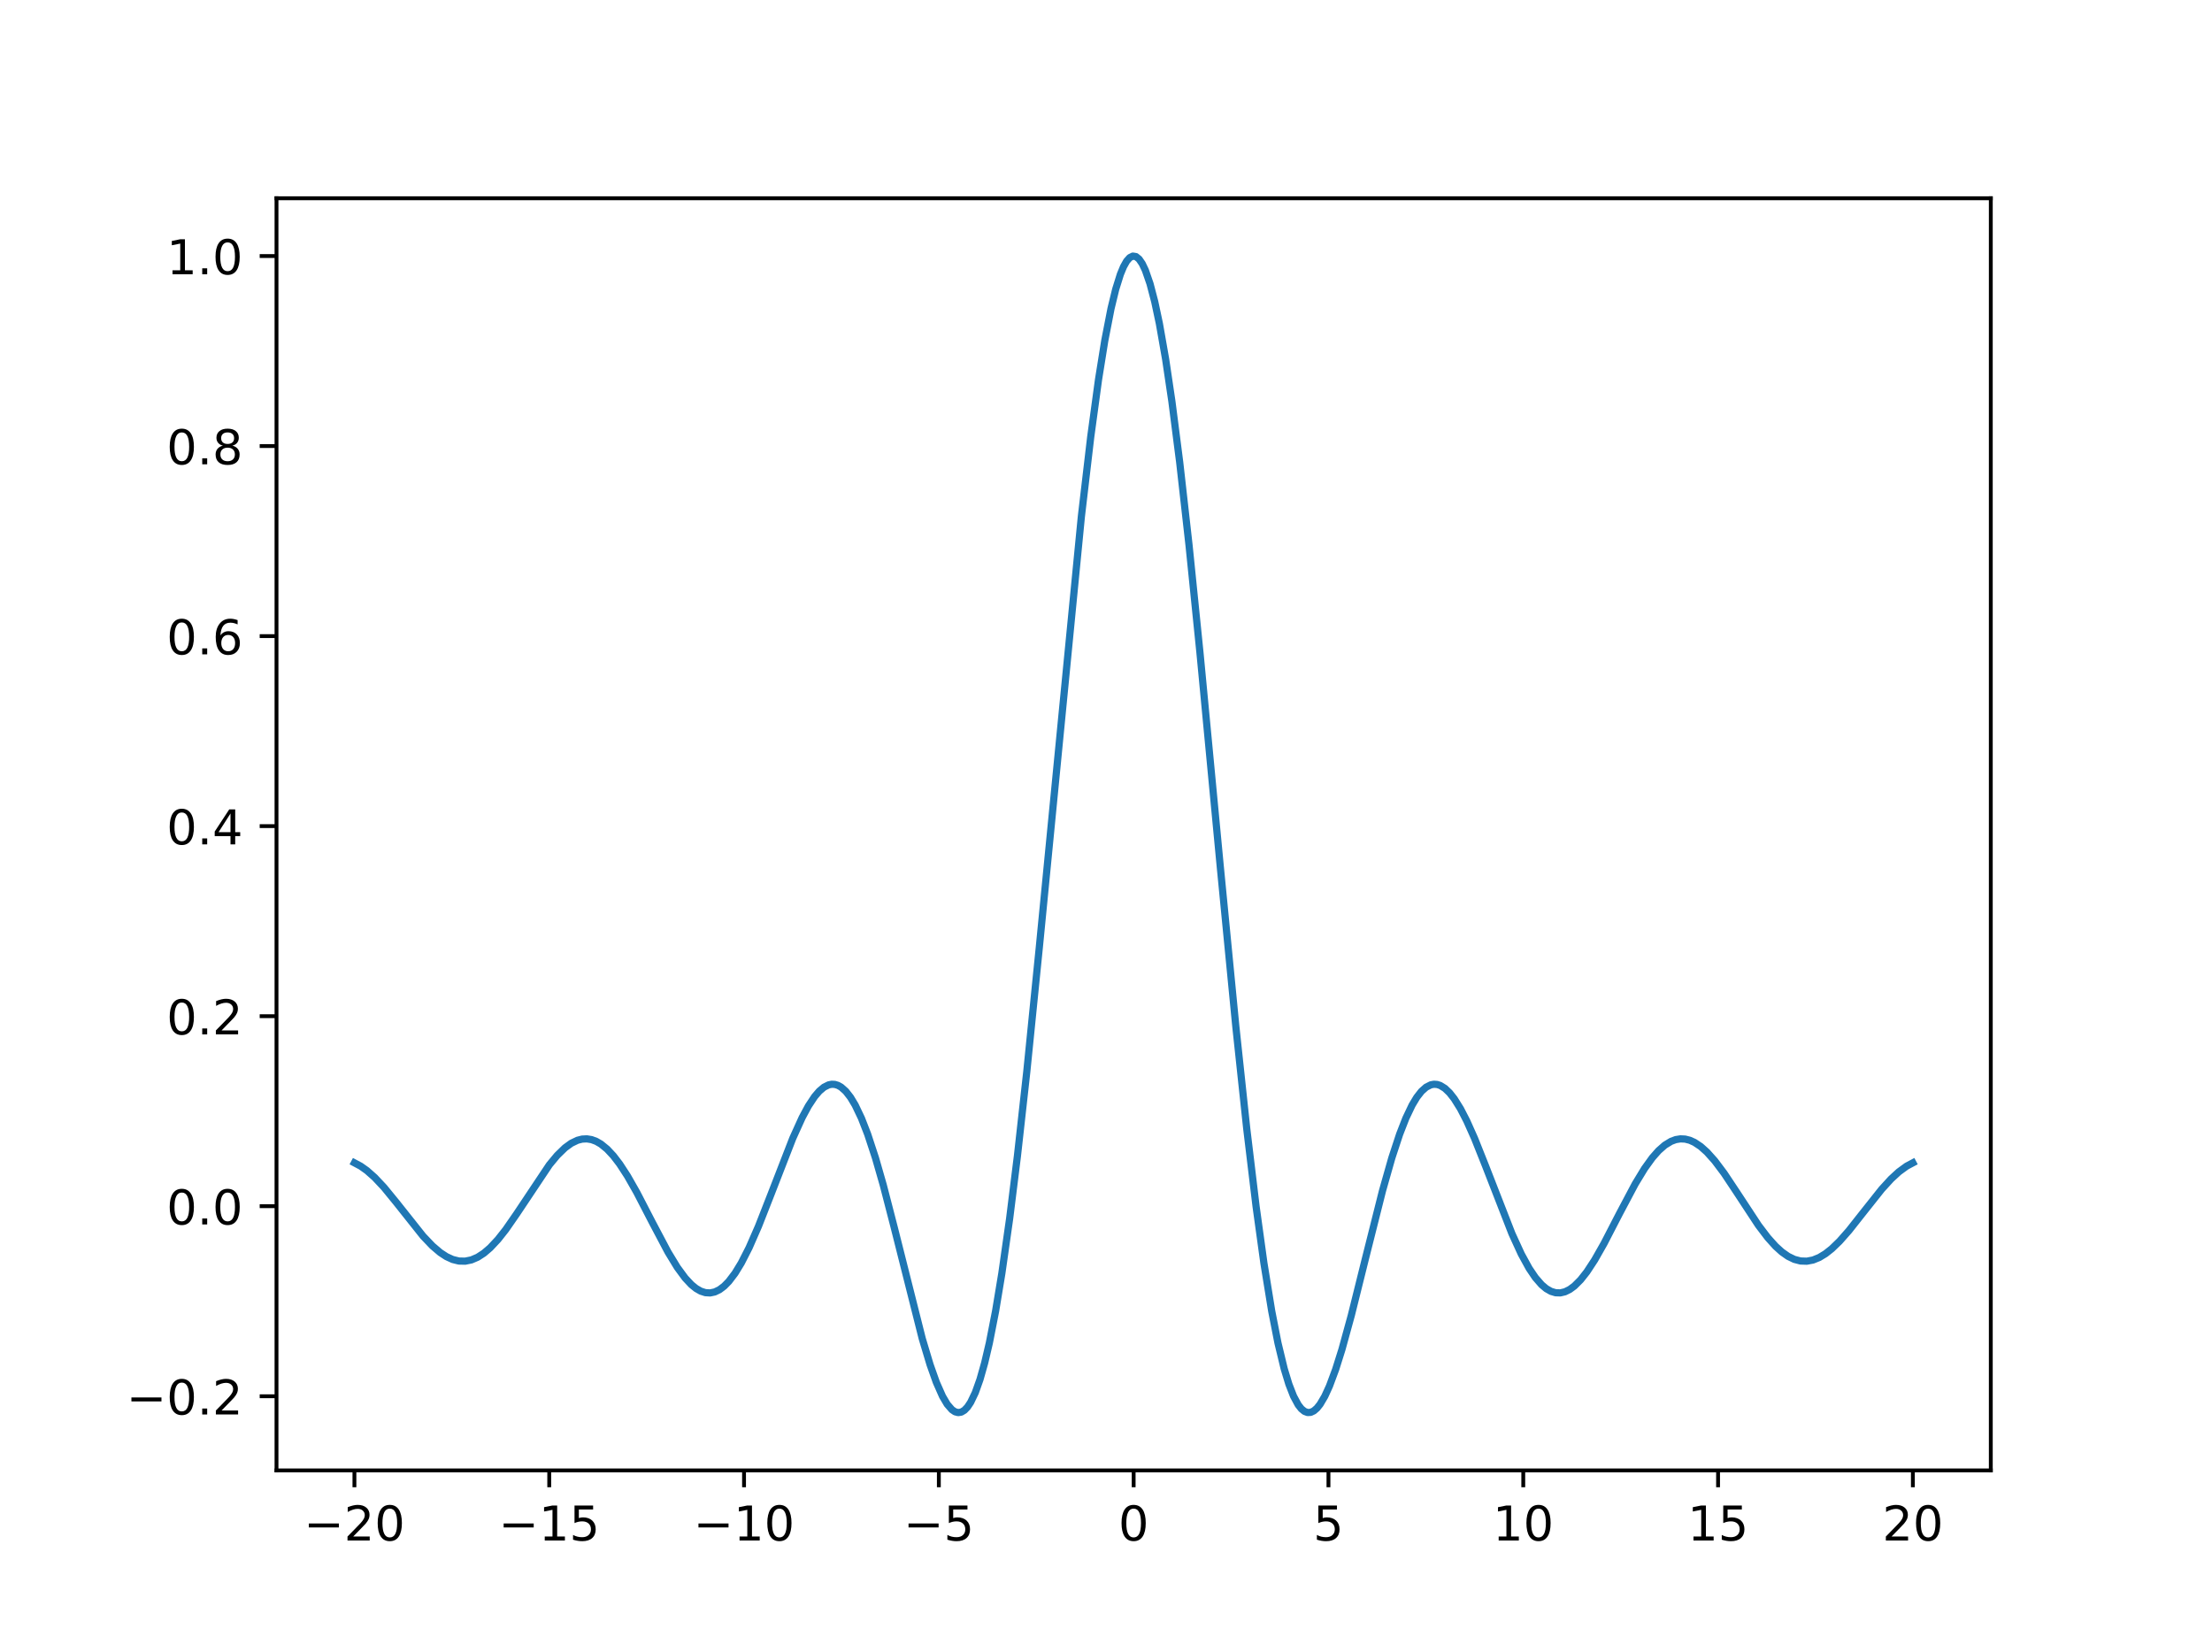 <?xml version="1.0" encoding="utf-8" standalone="no"?>
<!DOCTYPE svg PUBLIC "-//W3C//DTD SVG 1.1//EN"
  "http://www.w3.org/Graphics/SVG/1.1/DTD/svg11.dtd">
<!-- Created with matplotlib (https://matplotlib.org/) -->
<svg height="344.16pt" version="1.1" viewBox="0 0 460.8 344.16" width="460.8pt" xmlns="http://www.w3.org/2000/svg" xmlns:xlink="http://www.w3.org/1999/xlink">
 <defs>
  <style type="text/css">
*{stroke-linecap:butt;stroke-linejoin:round;}
  </style>
 </defs>
 <g id="figure_1">
  <g id="patch_1">
   <path d="M 0 344.16 
L 460.8 344.16 
L 460.8 0 
L 0 0 
z
" style="fill:#ffffff;"/>
  </g>
  <g id="axes_1">
   <g id="patch_2">
    <path d="M 57.6 306.302 
L 414.72 306.302 
L 414.72 41.299 
L 57.6 41.299 
z
" style="fill:#ffffff;"/>
   </g>
   <g id="matplotlib.axis_1">
    <g id="xtick_1">
     <g id="line2d_1">
      <defs>
       <path d="M 0 0 
L 0 3.5 
" id="mc0830c7c53" style="stroke:#000000;stroke-width:0.8;"/>
      </defs>
      <g>
       <use style="stroke:#000000;stroke-width:0.8;" x="73.833" xlink:href="#mc0830c7c53" y="306.302"/>
      </g>
     </g>
     <g id="text_1">
      <!-- −20 -->
      <defs>
       <path d="M 10.594 35.5 
L 73.188 35.5 
L 73.188 27.203 
L 10.594 27.203 
z
" id="DejaVuSans-8722"/>
       <path d="M 19.188 8.297 
L 53.609 8.297 
L 53.609 0 
L 7.328 0 
L 7.328 8.297 
Q 12.938 14.109 22.625 23.891 
Q 32.328 33.688 34.812 36.531 
Q 39.547 41.844 41.422 45.531 
Q 43.312 49.219 43.312 52.781 
Q 43.312 58.594 39.234 62.25 
Q 35.156 65.922 28.609 65.922 
Q 23.969 65.922 18.812 64.312 
Q 13.672 62.703 7.812 59.422 
L 7.812 69.391 
Q 13.766 71.781 18.938 73 
Q 24.125 74.219 28.422 74.219 
Q 39.75 74.219 46.484 68.547 
Q 53.219 62.891 53.219 53.422 
Q 53.219 48.922 51.531 44.891 
Q 49.859 40.875 45.406 35.406 
Q 44.188 33.984 37.641 27.219 
Q 31.109 20.453 19.188 8.297 
z
" id="DejaVuSans-50"/>
       <path d="M 31.781 66.406 
Q 24.172 66.406 20.328 58.906 
Q 16.5 51.422 16.5 36.375 
Q 16.5 21.391 20.328 13.891 
Q 24.172 6.391 31.781 6.391 
Q 39.453 6.391 43.281 13.891 
Q 47.125 21.391 47.125 36.375 
Q 47.125 51.422 43.281 58.906 
Q 39.453 66.406 31.781 66.406 
z
M 31.781 74.219 
Q 44.047 74.219 50.516 64.516 
Q 56.984 54.828 56.984 36.375 
Q 56.984 17.969 50.516 8.266 
Q 44.047 -1.422 31.781 -1.422 
Q 19.531 -1.422 13.062 8.266 
Q 6.594 17.969 6.594 36.375 
Q 6.594 54.828 13.062 64.516 
Q 19.531 74.219 31.781 74.219 
z
" id="DejaVuSans-48"/>
      </defs>
      <g transform="translate(63.28 320.901)scale(0.1 -0.1)">
       <use xlink:href="#DejaVuSans-8722"/>
       <use x="83.789" xlink:href="#DejaVuSans-50"/>
       <use x="147.412" xlink:href="#DejaVuSans-48"/>
      </g>
     </g>
    </g>
    <g id="xtick_2">
     <g id="line2d_2">
      <g>
       <use style="stroke:#000000;stroke-width:0.8;" x="114.415" xlink:href="#mc0830c7c53" y="306.302"/>
      </g>
     </g>
     <g id="text_2">
      <!-- −15 -->
      <defs>
       <path d="M 12.406 8.297 
L 28.516 8.297 
L 28.516 63.922 
L 10.984 60.406 
L 10.984 69.391 
L 28.422 72.906 
L 38.281 72.906 
L 38.281 8.297 
L 54.391 8.297 
L 54.391 0 
L 12.406 0 
z
" id="DejaVuSans-49"/>
       <path d="M 10.797 72.906 
L 49.516 72.906 
L 49.516 64.594 
L 19.828 64.594 
L 19.828 46.734 
Q 21.969 47.469 24.109 47.828 
Q 26.266 48.188 28.422 48.188 
Q 40.625 48.188 47.75 41.5 
Q 54.891 34.812 54.891 23.391 
Q 54.891 11.625 47.562 5.094 
Q 40.234 -1.422 26.906 -1.422 
Q 22.312 -1.422 17.547 -0.641 
Q 12.797 0.141 7.719 1.703 
L 7.719 11.625 
Q 12.109 9.234 16.797 8.062 
Q 21.484 6.891 26.703 6.891 
Q 35.156 6.891 40.078 11.328 
Q 45.016 15.766 45.016 23.391 
Q 45.016 31 40.078 35.438 
Q 35.156 39.891 26.703 39.891 
Q 22.75 39.891 18.812 39.016 
Q 14.891 38.141 10.797 36.281 
z
" id="DejaVuSans-53"/>
      </defs>
      <g transform="translate(103.862 320.901)scale(0.1 -0.1)">
       <use xlink:href="#DejaVuSans-8722"/>
       <use x="83.789" xlink:href="#DejaVuSans-49"/>
       <use x="147.412" xlink:href="#DejaVuSans-53"/>
      </g>
     </g>
    </g>
    <g id="xtick_3">
     <g id="line2d_3">
      <g>
       <use style="stroke:#000000;stroke-width:0.8;" x="154.996" xlink:href="#mc0830c7c53" y="306.302"/>
      </g>
     </g>
     <g id="text_3">
      <!-- −10 -->
      <g transform="translate(144.444 320.901)scale(0.1 -0.1)">
       <use xlink:href="#DejaVuSans-8722"/>
       <use x="83.789" xlink:href="#DejaVuSans-49"/>
       <use x="147.412" xlink:href="#DejaVuSans-48"/>
      </g>
     </g>
    </g>
    <g id="xtick_4">
     <g id="line2d_4">
      <g>
       <use style="stroke:#000000;stroke-width:0.8;" x="195.578" xlink:href="#mc0830c7c53" y="306.302"/>
      </g>
     </g>
     <g id="text_4">
      <!-- −5 -->
      <g transform="translate(188.207 320.901)scale(0.1 -0.1)">
       <use xlink:href="#DejaVuSans-8722"/>
       <use x="83.789" xlink:href="#DejaVuSans-53"/>
      </g>
     </g>
    </g>
    <g id="xtick_5">
     <g id="line2d_5">
      <g>
       <use style="stroke:#000000;stroke-width:0.8;" x="236.16" xlink:href="#mc0830c7c53" y="306.302"/>
      </g>
     </g>
     <g id="text_5">
      <!-- 0 -->
      <g transform="translate(232.979 320.901)scale(0.1 -0.1)">
       <use xlink:href="#DejaVuSans-48"/>
      </g>
     </g>
    </g>
    <g id="xtick_6">
     <g id="line2d_6">
      <g>
       <use style="stroke:#000000;stroke-width:0.8;" x="276.742" xlink:href="#mc0830c7c53" y="306.302"/>
      </g>
     </g>
     <g id="text_6">
      <!-- 5 -->
      <g transform="translate(273.561 320.901)scale(0.1 -0.1)">
       <use xlink:href="#DejaVuSans-53"/>
      </g>
     </g>
    </g>
    <g id="xtick_7">
     <g id="line2d_7">
      <g>
       <use style="stroke:#000000;stroke-width:0.8;" x="317.324" xlink:href="#mc0830c7c53" y="306.302"/>
      </g>
     </g>
     <g id="text_7">
      <!-- 10 -->
      <g transform="translate(310.961 320.901)scale(0.1 -0.1)">
       <use xlink:href="#DejaVuSans-49"/>
       <use x="63.623" xlink:href="#DejaVuSans-48"/>
      </g>
     </g>
    </g>
    <g id="xtick_8">
     <g id="line2d_8">
      <g>
       <use style="stroke:#000000;stroke-width:0.8;" x="357.905" xlink:href="#mc0830c7c53" y="306.302"/>
      </g>
     </g>
     <g id="text_8">
      <!-- 15 -->
      <g transform="translate(351.543 320.901)scale(0.1 -0.1)">
       <use xlink:href="#DejaVuSans-49"/>
       <use x="63.623" xlink:href="#DejaVuSans-53"/>
      </g>
     </g>
    </g>
    <g id="xtick_9">
     <g id="line2d_9">
      <g>
       <use style="stroke:#000000;stroke-width:0.8;" x="398.487" xlink:href="#mc0830c7c53" y="306.302"/>
      </g>
     </g>
     <g id="text_9">
      <!-- 20 -->
      <g transform="translate(392.125 320.901)scale(0.1 -0.1)">
       <use xlink:href="#DejaVuSans-50"/>
       <use x="63.623" xlink:href="#DejaVuSans-48"/>
      </g>
     </g>
    </g>
   </g>
   <g id="matplotlib.axis_2">
    <g id="ytick_1">
     <g id="line2d_10">
      <defs>
       <path d="M 0 0 
L -3.5 0 
" id="m63ba2cb430" style="stroke:#000000;stroke-width:0.8;"/>
      </defs>
      <g>
       <use style="stroke:#000000;stroke-width:0.8;" x="57.6" xlink:href="#m63ba2cb430" y="290.848"/>
      </g>
     </g>
     <g id="text_10">
      <!-- −0.2 -->
      <defs>
       <path d="M 10.688 12.406 
L 21 12.406 
L 21 0 
L 10.688 0 
z
" id="DejaVuSans-46"/>
      </defs>
      <g transform="translate(26.317 294.648)scale(0.1 -0.1)">
       <use xlink:href="#DejaVuSans-8722"/>
       <use x="83.789" xlink:href="#DejaVuSans-48"/>
       <use x="147.412" xlink:href="#DejaVuSans-46"/>
       <use x="179.199" xlink:href="#DejaVuSans-50"/>
      </g>
     </g>
    </g>
    <g id="ytick_2">
     <g id="line2d_11">
      <g>
       <use style="stroke:#000000;stroke-width:0.8;" x="57.6" xlink:href="#m63ba2cb430" y="251.262"/>
      </g>
     </g>
     <g id="text_11">
      <!-- 0.0 -->
      <g transform="translate(34.697 255.061)scale(0.1 -0.1)">
       <use xlink:href="#DejaVuSans-48"/>
       <use x="63.623" xlink:href="#DejaVuSans-46"/>
       <use x="95.41" xlink:href="#DejaVuSans-48"/>
      </g>
     </g>
    </g>
    <g id="ytick_3">
     <g id="line2d_12">
      <g>
       <use style="stroke:#000000;stroke-width:0.8;" x="57.6" xlink:href="#m63ba2cb430" y="211.676"/>
      </g>
     </g>
     <g id="text_12">
      <!-- 0.2 -->
      <g transform="translate(34.697 215.475)scale(0.1 -0.1)">
       <use xlink:href="#DejaVuSans-48"/>
       <use x="63.623" xlink:href="#DejaVuSans-46"/>
       <use x="95.41" xlink:href="#DejaVuSans-50"/>
      </g>
     </g>
    </g>
    <g id="ytick_4">
     <g id="line2d_13">
      <g>
       <use style="stroke:#000000;stroke-width:0.8;" x="57.6" xlink:href="#m63ba2cb430" y="172.09"/>
      </g>
     </g>
     <g id="text_13">
      <!-- 0.4 -->
      <defs>
       <path d="M 37.797 64.312 
L 12.891 25.391 
L 37.797 25.391 
z
M 35.203 72.906 
L 47.609 72.906 
L 47.609 25.391 
L 58.016 25.391 
L 58.016 17.188 
L 47.609 17.188 
L 47.609 0 
L 37.797 0 
L 37.797 17.188 
L 4.891 17.188 
L 4.891 26.703 
z
" id="DejaVuSans-52"/>
      </defs>
      <g transform="translate(34.697 175.889)scale(0.1 -0.1)">
       <use xlink:href="#DejaVuSans-48"/>
       <use x="63.623" xlink:href="#DejaVuSans-46"/>
       <use x="95.41" xlink:href="#DejaVuSans-52"/>
      </g>
     </g>
    </g>
    <g id="ytick_5">
     <g id="line2d_14">
      <g>
       <use style="stroke:#000000;stroke-width:0.8;" x="57.6" xlink:href="#m63ba2cb430" y="132.504"/>
      </g>
     </g>
     <g id="text_14">
      <!-- 0.6 -->
      <defs>
       <path d="M 33.016 40.375 
Q 26.375 40.375 22.484 35.828 
Q 18.609 31.297 18.609 23.391 
Q 18.609 15.531 22.484 10.953 
Q 26.375 6.391 33.016 6.391 
Q 39.656 6.391 43.531 10.953 
Q 47.406 15.531 47.406 23.391 
Q 47.406 31.297 43.531 35.828 
Q 39.656 40.375 33.016 40.375 
z
M 52.594 71.297 
L 52.594 62.312 
Q 48.875 64.062 45.094 64.984 
Q 41.312 65.922 37.594 65.922 
Q 27.828 65.922 22.672 59.328 
Q 17.531 52.734 16.797 39.406 
Q 19.672 43.656 24.016 45.922 
Q 28.375 48.188 33.594 48.188 
Q 44.578 48.188 50.953 41.516 
Q 57.328 34.859 57.328 23.391 
Q 57.328 12.156 50.688 5.359 
Q 44.047 -1.422 33.016 -1.422 
Q 20.359 -1.422 13.672 8.266 
Q 6.984 17.969 6.984 36.375 
Q 6.984 53.656 15.188 63.938 
Q 23.391 74.219 37.203 74.219 
Q 40.922 74.219 44.703 73.484 
Q 48.484 72.75 52.594 71.297 
z
" id="DejaVuSans-54"/>
      </defs>
      <g transform="translate(34.697 136.303)scale(0.1 -0.1)">
       <use xlink:href="#DejaVuSans-48"/>
       <use x="63.623" xlink:href="#DejaVuSans-46"/>
       <use x="95.41" xlink:href="#DejaVuSans-54"/>
      </g>
     </g>
    </g>
    <g id="ytick_6">
     <g id="line2d_15">
      <g>
       <use style="stroke:#000000;stroke-width:0.8;" x="57.6" xlink:href="#m63ba2cb430" y="92.918"/>
      </g>
     </g>
     <g id="text_15">
      <!-- 0.8 -->
      <defs>
       <path d="M 31.781 34.625 
Q 24.75 34.625 20.719 30.859 
Q 16.703 27.094 16.703 20.516 
Q 16.703 13.922 20.719 10.156 
Q 24.75 6.391 31.781 6.391 
Q 38.812 6.391 42.859 10.172 
Q 46.922 13.969 46.922 20.516 
Q 46.922 27.094 42.891 30.859 
Q 38.875 34.625 31.781 34.625 
z
M 21.922 38.812 
Q 15.578 40.375 12.031 44.719 
Q 8.5 49.078 8.5 55.328 
Q 8.5 64.062 14.719 69.141 
Q 20.953 74.219 31.781 74.219 
Q 42.672 74.219 48.875 69.141 
Q 55.078 64.062 55.078 55.328 
Q 55.078 49.078 51.531 44.719 
Q 48 40.375 41.703 38.812 
Q 48.828 37.156 52.797 32.312 
Q 56.781 27.484 56.781 20.516 
Q 56.781 9.906 50.312 4.234 
Q 43.844 -1.422 31.781 -1.422 
Q 19.734 -1.422 13.25 4.234 
Q 6.781 9.906 6.781 20.516 
Q 6.781 27.484 10.781 32.312 
Q 14.797 37.156 21.922 38.812 
z
M 18.312 54.391 
Q 18.312 48.734 21.844 45.562 
Q 25.391 42.391 31.781 42.391 
Q 38.141 42.391 41.719 45.562 
Q 45.312 48.734 45.312 54.391 
Q 45.312 60.062 41.719 63.234 
Q 38.141 66.406 31.781 66.406 
Q 25.391 66.406 21.844 63.234 
Q 18.312 60.062 18.312 54.391 
z
" id="DejaVuSans-56"/>
      </defs>
      <g transform="translate(34.697 96.717)scale(0.1 -0.1)">
       <use xlink:href="#DejaVuSans-48"/>
       <use x="63.623" xlink:href="#DejaVuSans-46"/>
       <use x="95.41" xlink:href="#DejaVuSans-56"/>
      </g>
     </g>
    </g>
    <g id="ytick_7">
     <g id="line2d_16">
      <g>
       <use style="stroke:#000000;stroke-width:0.8;" x="57.6" xlink:href="#m63ba2cb430" y="53.332"/>
      </g>
     </g>
     <g id="text_16">
      <!-- 1.0 -->
      <g transform="translate(34.697 57.131)scale(0.1 -0.1)">
       <use xlink:href="#DejaVuSans-49"/>
       <use x="63.623" xlink:href="#DejaVuSans-46"/>
       <use x="95.41" xlink:href="#DejaVuSans-48"/>
      </g>
     </g>
    </g>
   </g>
   <g id="line2d_17">
    <path clip-path="url(#pa3ea2f1b59)" d="M 73.833 242.227 
L 75.133 242.92 
L 76.433 243.84 
L 78.057 245.277 
L 80.007 247.354 
L 82.607 250.537 
L 88.132 257.491 
L 90.082 259.536 
L 91.707 260.919 
L 93.007 261.769 
L 94.306 262.364 
L 95.606 262.683 
L 96.906 262.713 
L 98.206 262.448 
L 99.506 261.889 
L 100.806 261.044 
L 102.106 259.93 
L 103.731 258.195 
L 105.356 256.137 
L 107.631 252.856 
L 114.455 242.629 
L 116.08 240.674 
L 117.705 239.095 
L 119.005 238.151 
L 120.305 237.526 
L 121.28 237.28 
L 122.255 237.234 
L 123.23 237.39 
L 124.205 237.751 
L 125.179 238.314 
L 126.479 239.373 
L 127.779 240.765 
L 129.079 242.462 
L 130.704 244.959 
L 132.654 248.386 
L 135.904 254.665 
L 139.154 260.809 
L 141.103 264.011 
L 142.728 266.218 
L 144.028 267.607 
L 145.003 268.398 
L 145.978 268.957 
L 146.953 269.271 
L 147.928 269.328 
L 148.903 269.124 
L 149.878 268.655 
L 150.853 267.922 
L 151.828 266.928 
L 153.128 265.215 
L 154.428 263.084 
L 156.053 259.896 
L 158.002 255.443 
L 160.602 248.813 
L 165.152 237.106 
L 167.102 232.807 
L 168.402 230.392 
L 169.702 228.427 
L 170.677 227.29 
L 171.652 226.469 
L 172.627 225.985 
L 173.276 225.859 
L 173.926 225.895 
L 174.576 226.096 
L 175.226 226.465 
L 176.201 227.333 
L 177.176 228.581 
L 178.151 230.203 
L 179.451 232.93 
L 180.751 236.265 
L 182.376 241.204 
L 184.001 246.866 
L 186.276 255.662 
L 192.125 278.857 
L 193.75 284.269 
L 195.05 287.935 
L 196.35 290.87 
L 197.325 292.521 
L 198.3 293.646 
L 198.95 294.083 
L 199.6 294.257 
L 200.25 294.156 
L 200.9 293.772 
L 201.55 293.095 
L 202.2 292.12 
L 203.175 290.083 
L 204.15 287.346 
L 205.124 283.9 
L 206.099 279.745 
L 207.399 273.114 
L 208.699 265.27 
L 210.324 253.848 
L 211.949 240.782 
L 213.899 223.236 
L 216.499 197.436 
L 225.273 107.568 
L 227.223 90.972 
L 228.848 79.04 
L 230.148 70.942 
L 231.448 64.265 
L 232.423 60.252 
L 233.398 57.131 
L 234.048 55.559 
L 234.698 54.401 
L 235.348 53.662 
L 235.998 53.345 
L 236.647 53.451 
L 237.297 53.979 
L 237.947 54.928 
L 238.597 56.293 
L 239.572 59.111 
L 240.547 62.83 
L 241.522 67.419 
L 242.822 74.821 
L 244.122 83.584 
L 245.747 96.251 
L 247.697 113.564 
L 249.972 135.944 
L 254.196 180.433 
L 257.446 213.83 
L 259.721 235.142 
L 261.671 251.36 
L 263.296 263.125 
L 264.921 273.114 
L 266.221 279.745 
L 267.521 285.127 
L 268.495 288.336 
L 269.47 290.839 
L 270.445 292.645 
L 271.095 293.47 
L 271.745 294 
L 272.395 294.241 
L 273.045 294.204 
L 273.695 293.897 
L 274.345 293.332 
L 274.995 292.521 
L 275.97 290.87 
L 276.945 288.742 
L 278.245 285.247 
L 279.545 281.118 
L 281.495 274.026 
L 284.419 262.277 
L 287.994 248.069 
L 289.944 241.204 
L 291.569 236.265 
L 292.869 232.93 
L 294.169 230.203 
L 295.144 228.581 
L 296.119 227.333 
L 297.094 226.465 
L 298.069 225.975 
L 298.719 225.857 
L 299.369 225.902 
L 300.018 226.108 
L 300.993 226.706 
L 301.968 227.635 
L 302.943 228.872 
L 304.243 230.956 
L 305.543 233.473 
L 307.168 237.106 
L 309.443 242.811 
L 314.968 256.992 
L 316.917 261.236 
L 318.542 264.199 
L 319.842 266.126 
L 321.142 267.619 
L 322.117 268.44 
L 323.092 268.997 
L 324.067 269.29 
L 325.042 269.319 
L 326.017 269.09 
L 326.992 268.611 
L 327.967 267.896 
L 329.267 266.599 
L 330.567 264.951 
L 332.191 262.475 
L 334.141 259.041 
L 337.391 252.75 
L 340.641 246.623 
L 342.591 243.415 
L 344.216 241.162 
L 345.516 239.69 
L 346.816 238.546 
L 348.115 237.751 
L 349.09 237.39 
L 350.065 237.234 
L 351.04 237.28 
L 352.015 237.526 
L 352.99 237.964 
L 354.29 238.83 
L 355.59 239.993 
L 357.215 241.807 
L 359.165 244.405 
L 361.765 248.315 
L 366.314 255.239 
L 368.264 257.807 
L 369.889 259.612 
L 371.189 260.79 
L 372.489 261.704 
L 373.789 262.336 
L 375.089 262.675 
L 376.389 262.718 
L 377.689 262.471 
L 378.989 261.943 
L 380.288 261.154 
L 381.588 260.128 
L 383.213 258.559 
L 385.163 256.348 
L 388.088 252.642 
L 391.988 247.731 
L 393.938 245.598 
L 395.562 244.103 
L 397.187 242.92 
L 398.487 242.227 
L 398.487 242.227 
" style="fill:none;stroke:#1f77b4;stroke-linecap:square;stroke-width:1.5;"/>
   </g>
   <g id="patch_3">
    <path d="M 57.6 306.302 
L 57.6 41.299 
" style="fill:none;stroke:#000000;stroke-linecap:square;stroke-linejoin:miter;stroke-width:0.8;"/>
   </g>
   <g id="patch_4">
    <path d="M 414.72 306.302 
L 414.72 41.299 
" style="fill:none;stroke:#000000;stroke-linecap:square;stroke-linejoin:miter;stroke-width:0.8;"/>
   </g>
   <g id="patch_5">
    <path d="M 57.6 306.302 
L 414.72 306.302 
" style="fill:none;stroke:#000000;stroke-linecap:square;stroke-linejoin:miter;stroke-width:0.8;"/>
   </g>
   <g id="patch_6">
    <path d="M 57.6 41.299 
L 414.72 41.299 
" style="fill:none;stroke:#000000;stroke-linecap:square;stroke-linejoin:miter;stroke-width:0.8;"/>
   </g>
  </g>
 </g>
 <defs>
  <clipPath id="pa3ea2f1b59">
   <rect height="265.003" width="357.12" x="57.6" y="41.299"/>
  </clipPath>
 </defs>
</svg>
